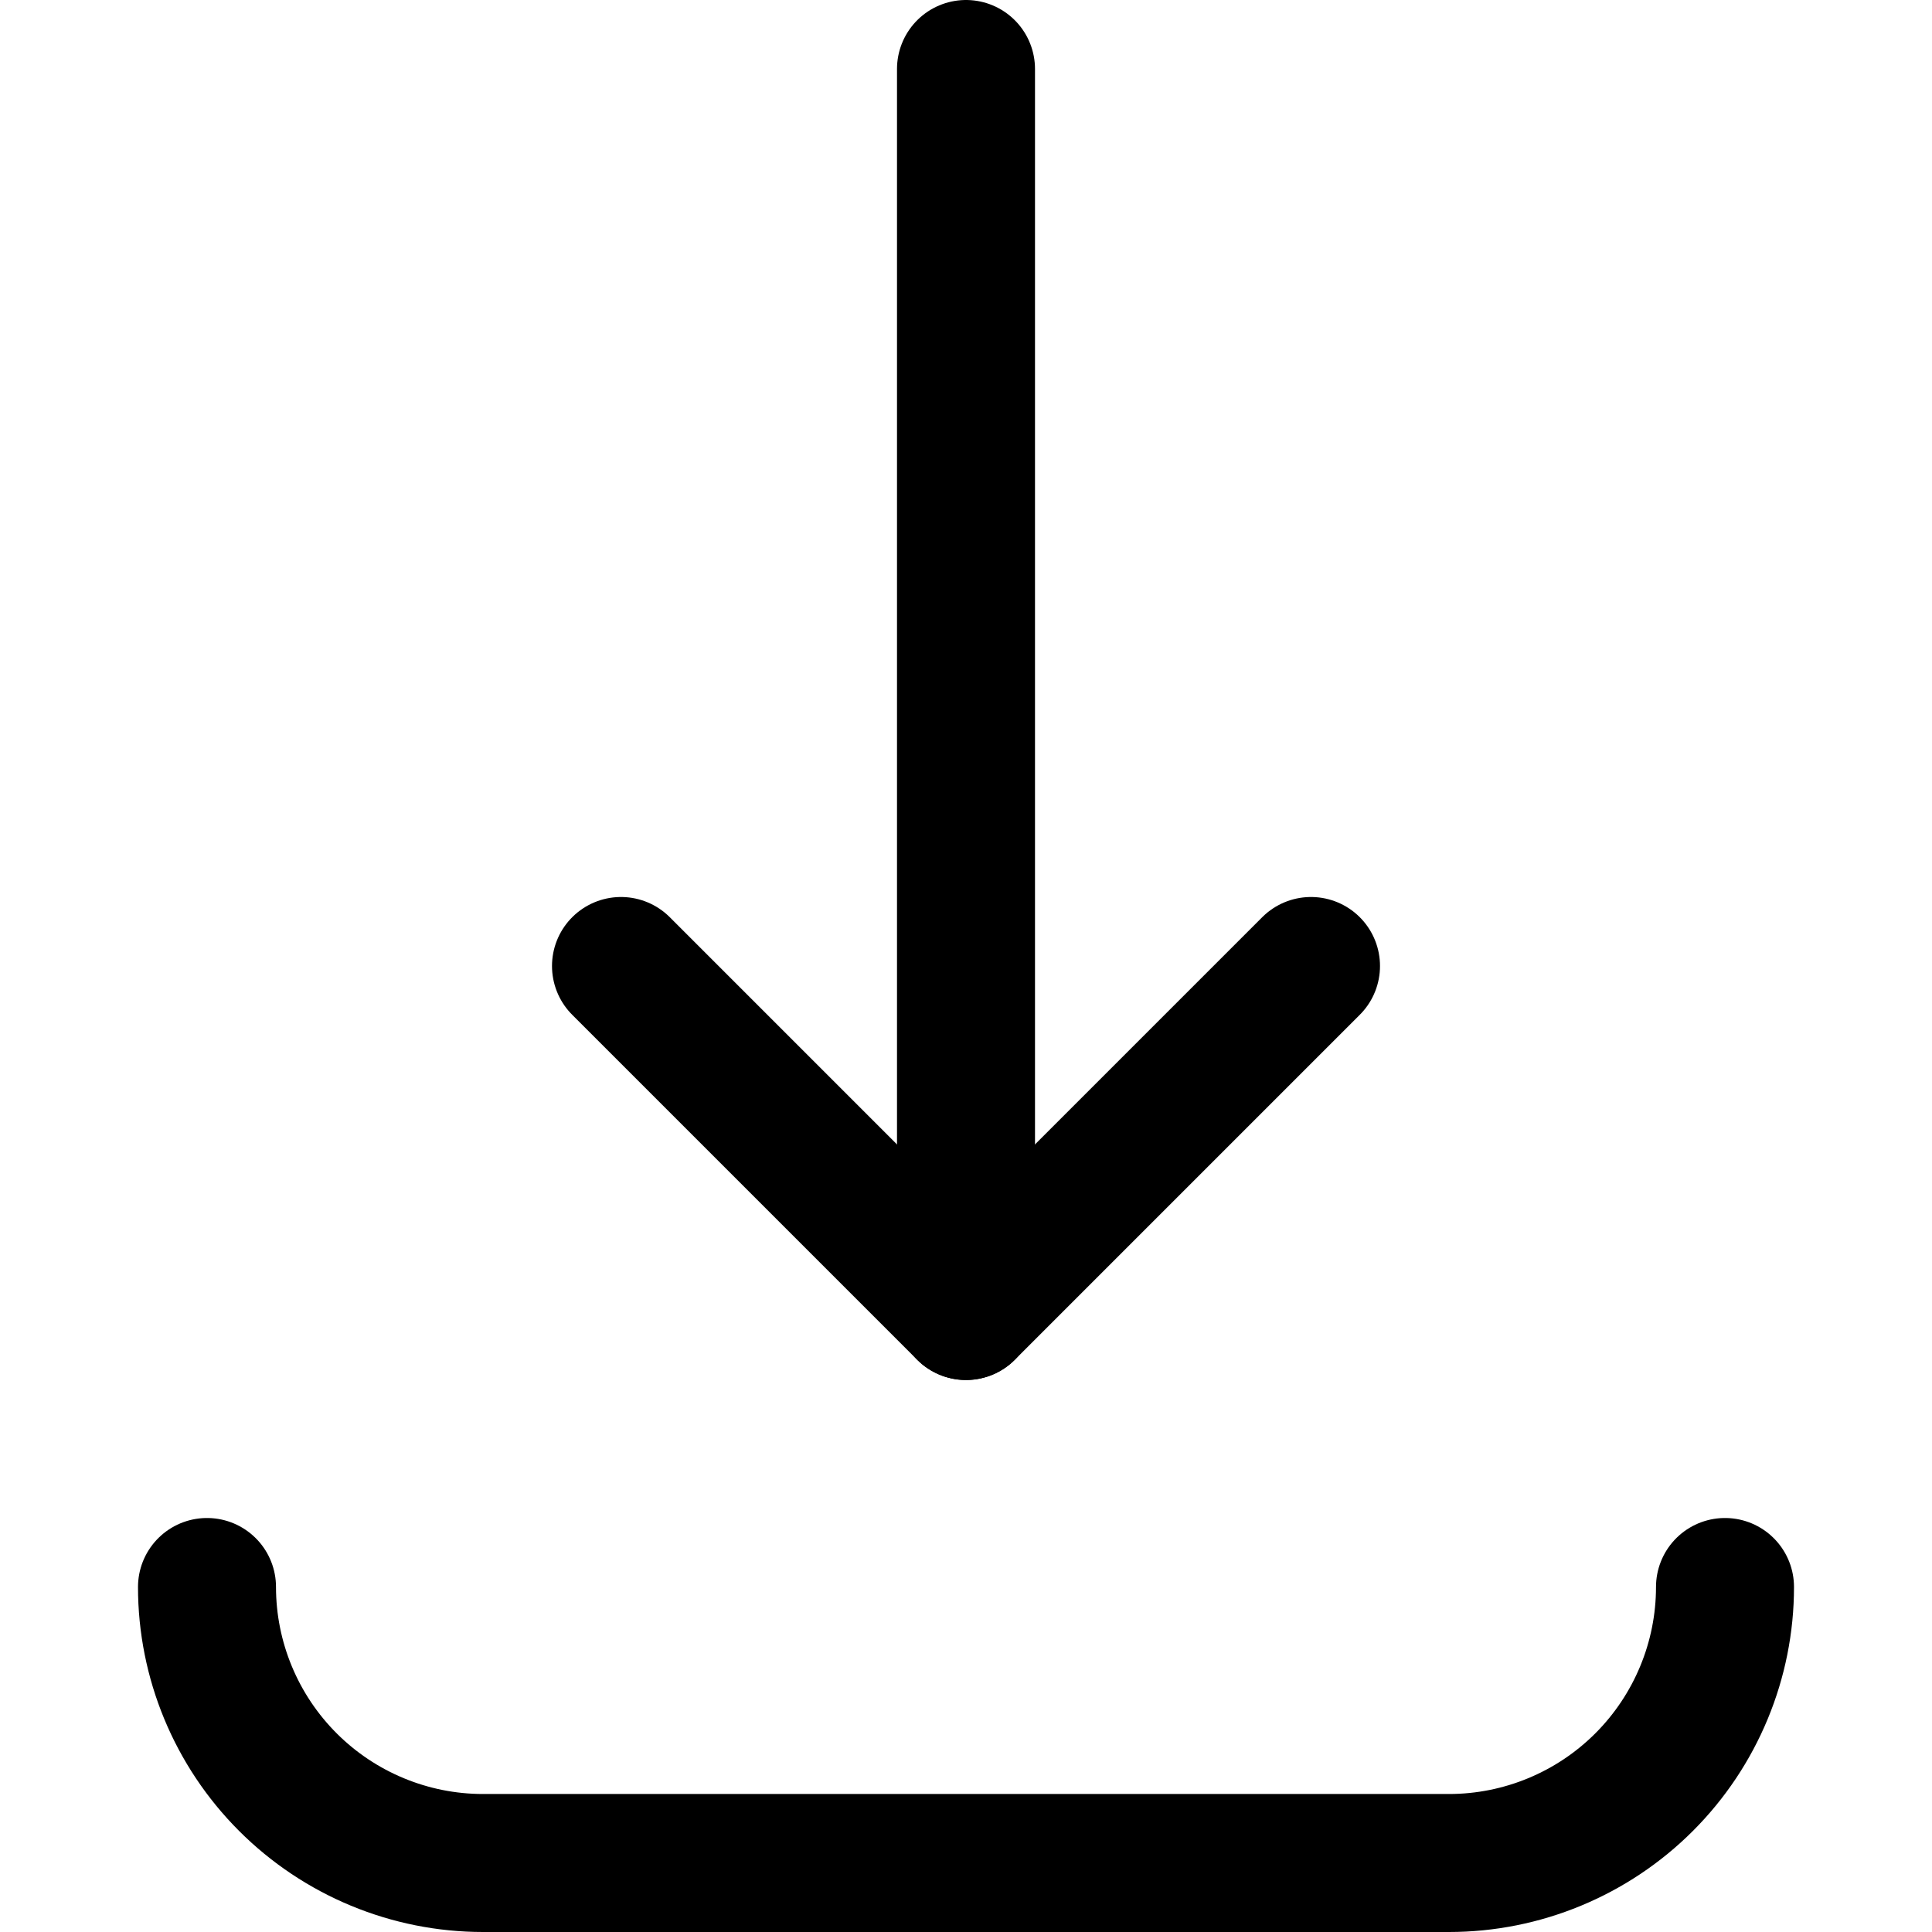 <svg xmlns="http://www.w3.org/2000/svg" fill="none" viewBox="0 0 14 14"><g id="download-tray--arrow-bottom-down-download-internet-network-server-upload"><path id="Vector" stroke="#000000" stroke-linecap="round" stroke-linejoin="round" d="M1.5 11.5c0 0.53 0.211 1.039 0.586 1.414 0.375 0.375 0.884 0.586 1.414 0.586h7c0.53 0 1.039 -0.211 1.414 -0.586S12.5 12.03 12.5 11.5" stroke-width="1"></path><path id="Vector_2" stroke="#000000" stroke-linecap="round" stroke-linejoin="round" d="M4.5 7 7 9.5 9.5 7" stroke-width="1"></path><path id="Vector_3" stroke="#000000" stroke-linecap="round" stroke-linejoin="round" d="M7 9.5v-9" stroke-width="1"></path></g></svg>